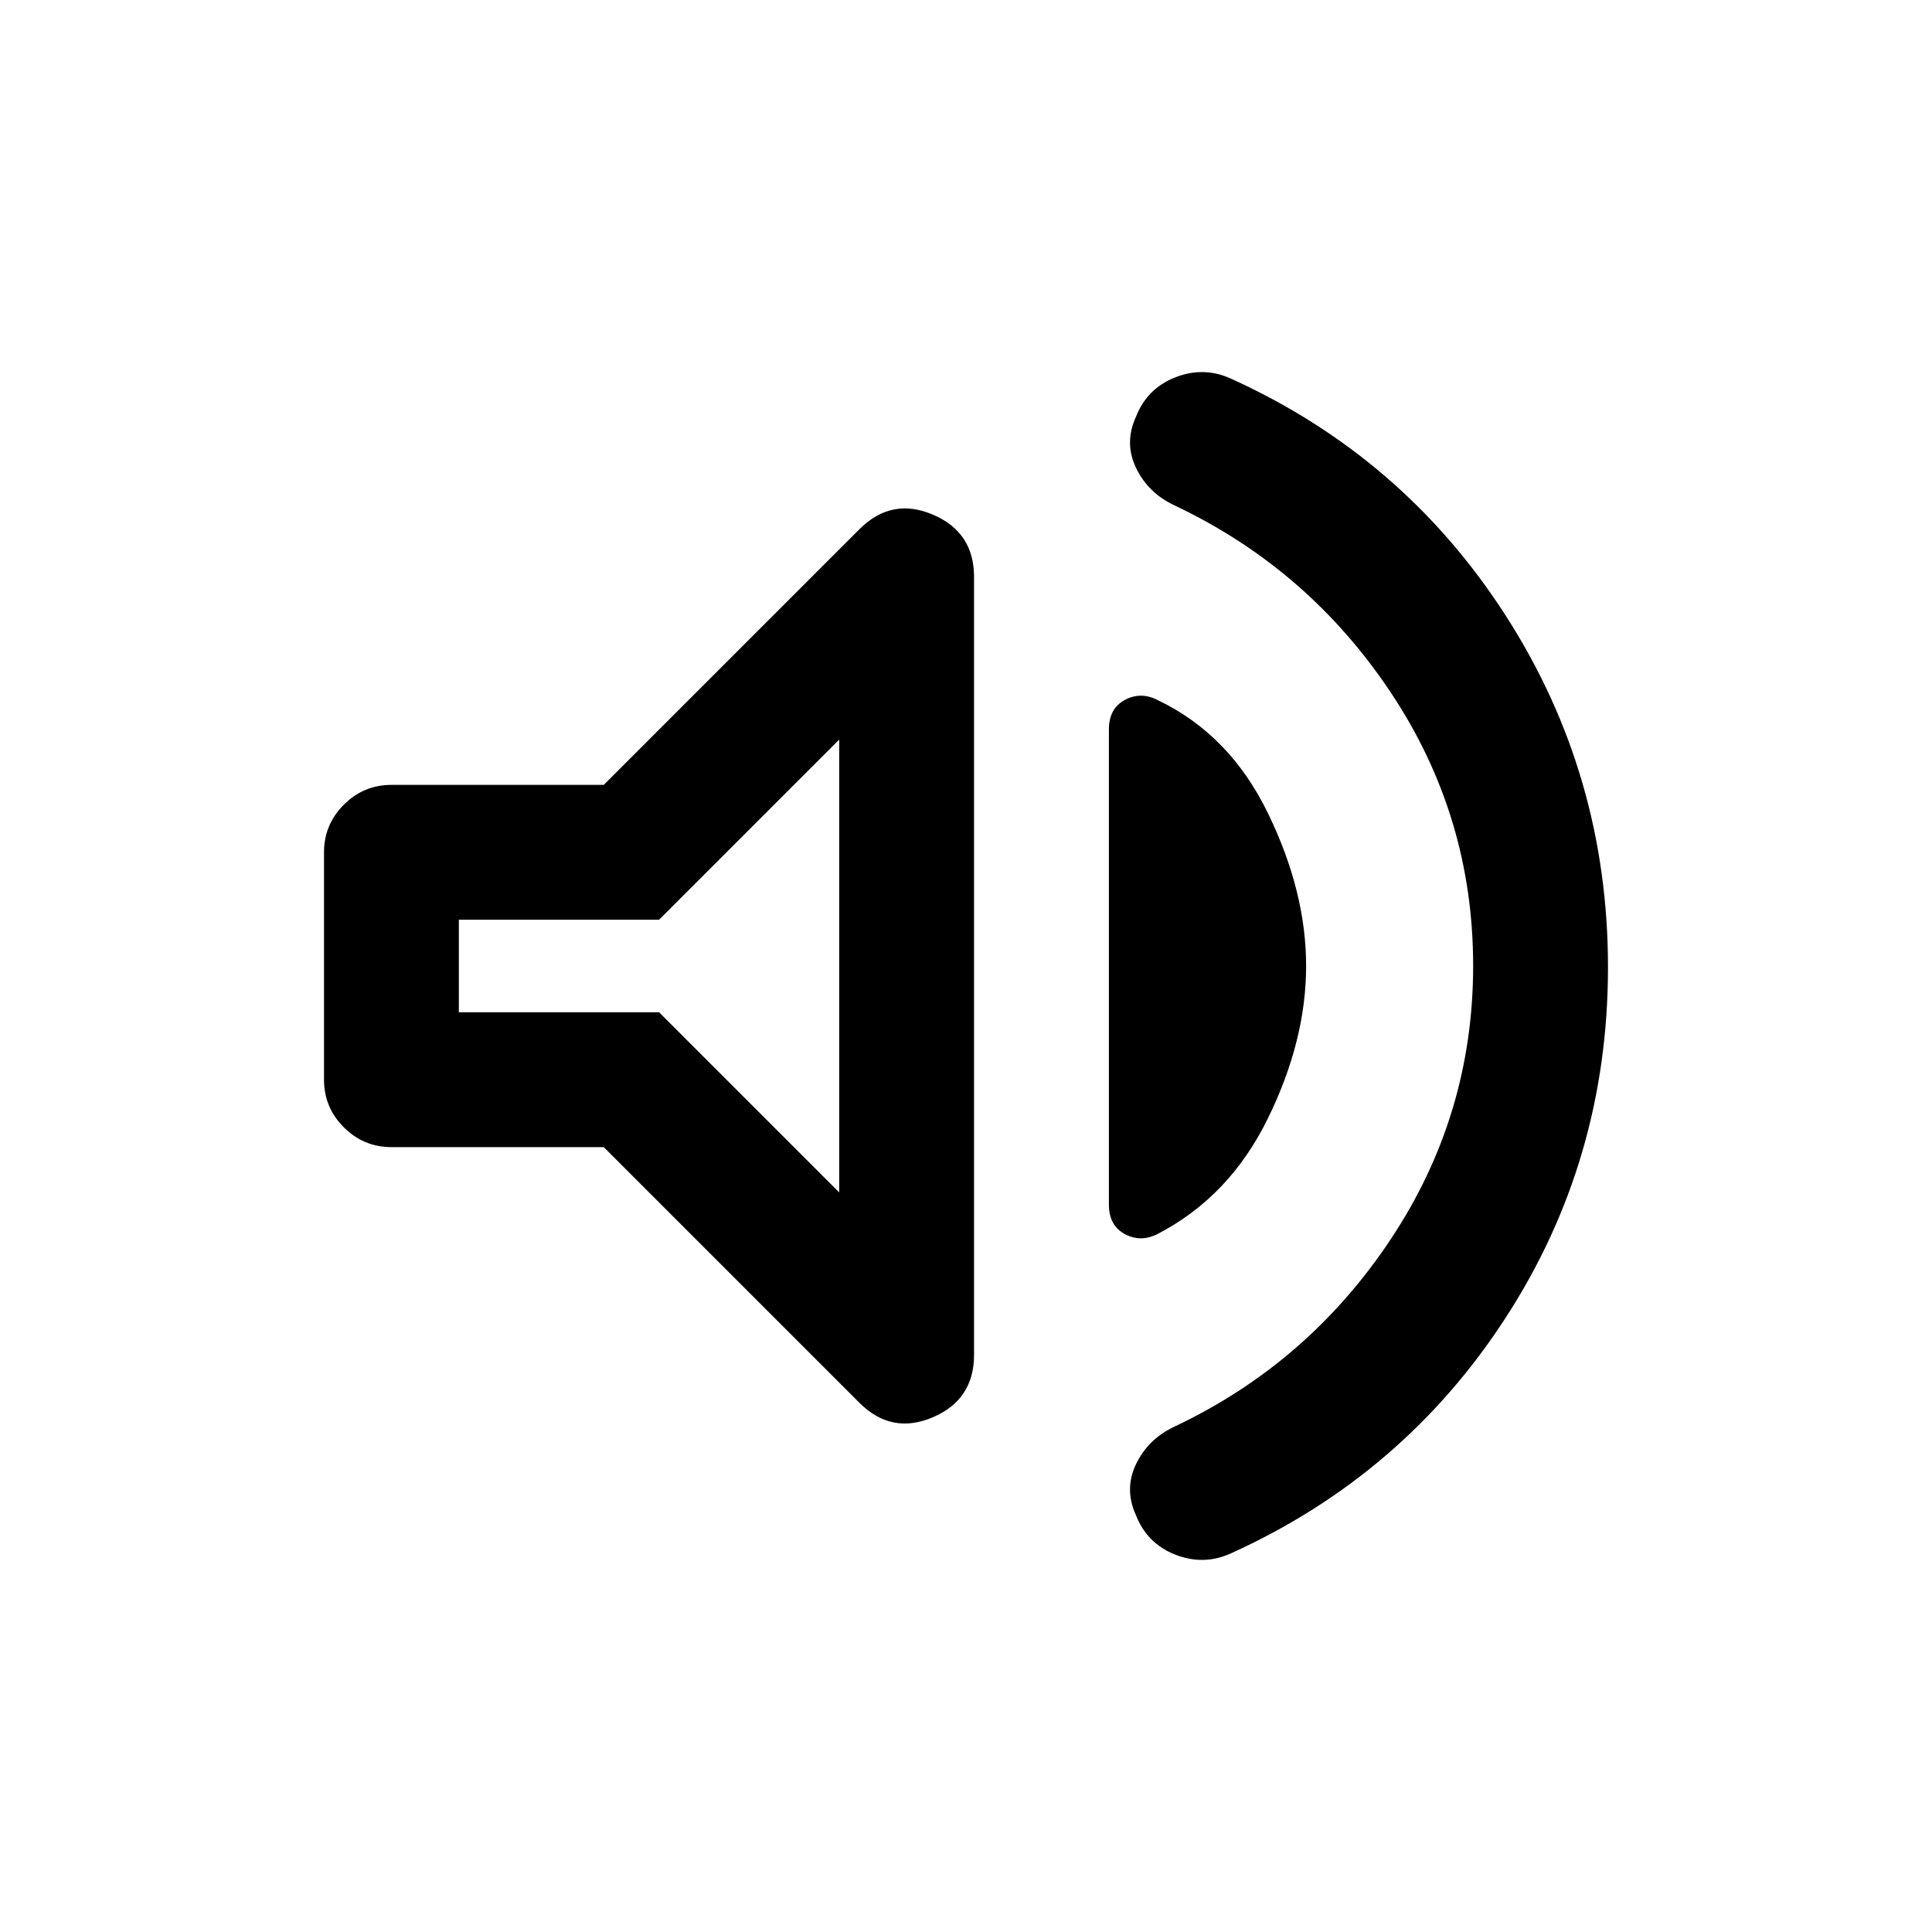 <svg xmlns="http://www.w3.org/2000/svg" height="20" viewBox="0 -960 960 960" width="20"><path d="M732-480.16q0-74.34-41-135.84t-107.34-92.84Q570.5-715 564.5-727.5t0-25.5q5.5-14 19.5-19.5t27.51.58Q697.5-733 748.25-654 799-575 799-479.37t-50.75 174Q697.5-227 611.51-188.08 598-182 584-187.5q-14-5.5-19.5-19.5-6-13 0-25.5t19.16-18.66Q650-282.5 691-344.16q41-61.65 41-136ZM300-390H194.5q-13.8 0-23.65-9.85Q161-409.7 161-423.5v-113q0-13.8 9.85-23.65Q180.7-570 194.5-570H300l127-127q16-16 36.5-7.3t20.5 31.01v386.48q0 22.31-20.5 31.06T427-263L300-390Zm349-90q0 37-19 75.75T575.5-347q-8.5 4.5-16.5.25t-8-14.72v-236.06q0-10.47 8-14.72t16.5.25q35.5 17 54.5 56t19 76ZM417-592.5 327.5-503H228v46h99.5l89.5 89.5v-225ZM321.5-480Z"/></svg>